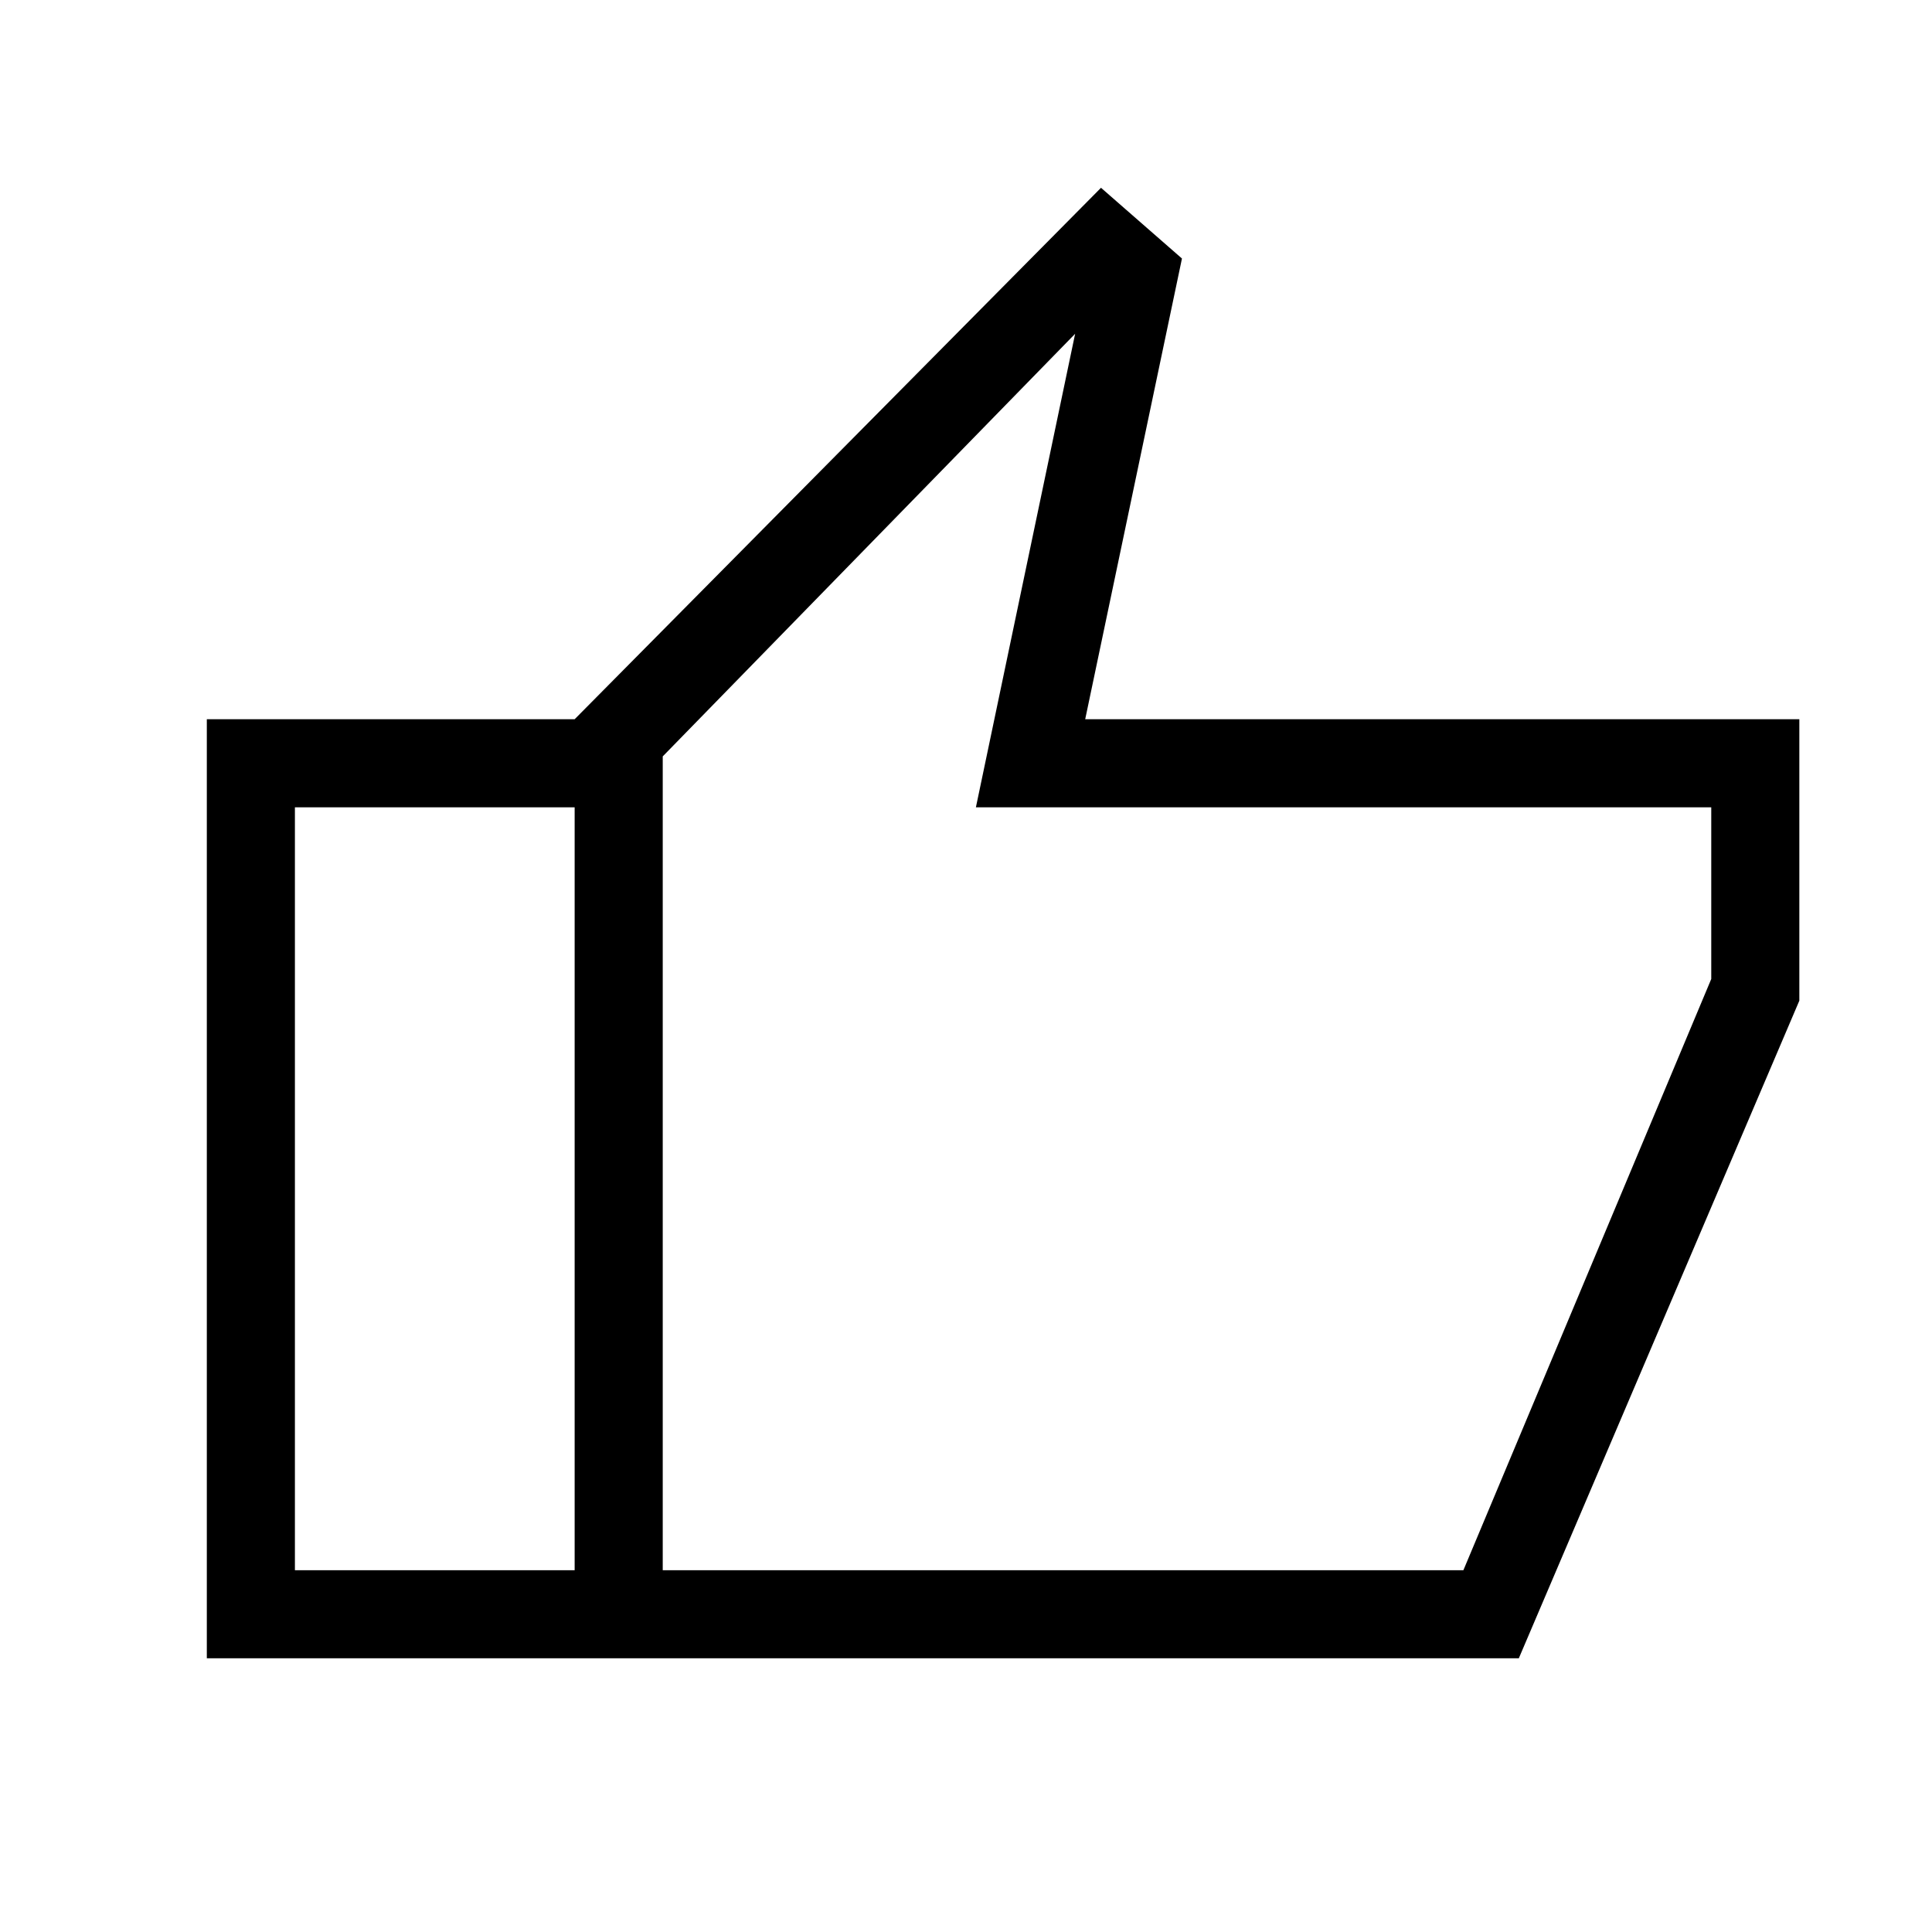 <svg xmlns="http://www.w3.org/2000/svg" height="48" viewBox="0 -960 960 960" width="48"><path d="M285.54-136v-466.62l261.54-264.07 40.23 35.15-48.08 228.92h354.85v139.85L754.69-136H285.54Zm43.77-43.77h397.84l123.16-293.77v-85.31H484.92l49.31-235.3-204.92 210v404.38Zm0-404.38v404.38-404.38ZM102.77-136v-466.62h182.77v43.77h-139v379.08h139V-136H102.77Z"/></svg>